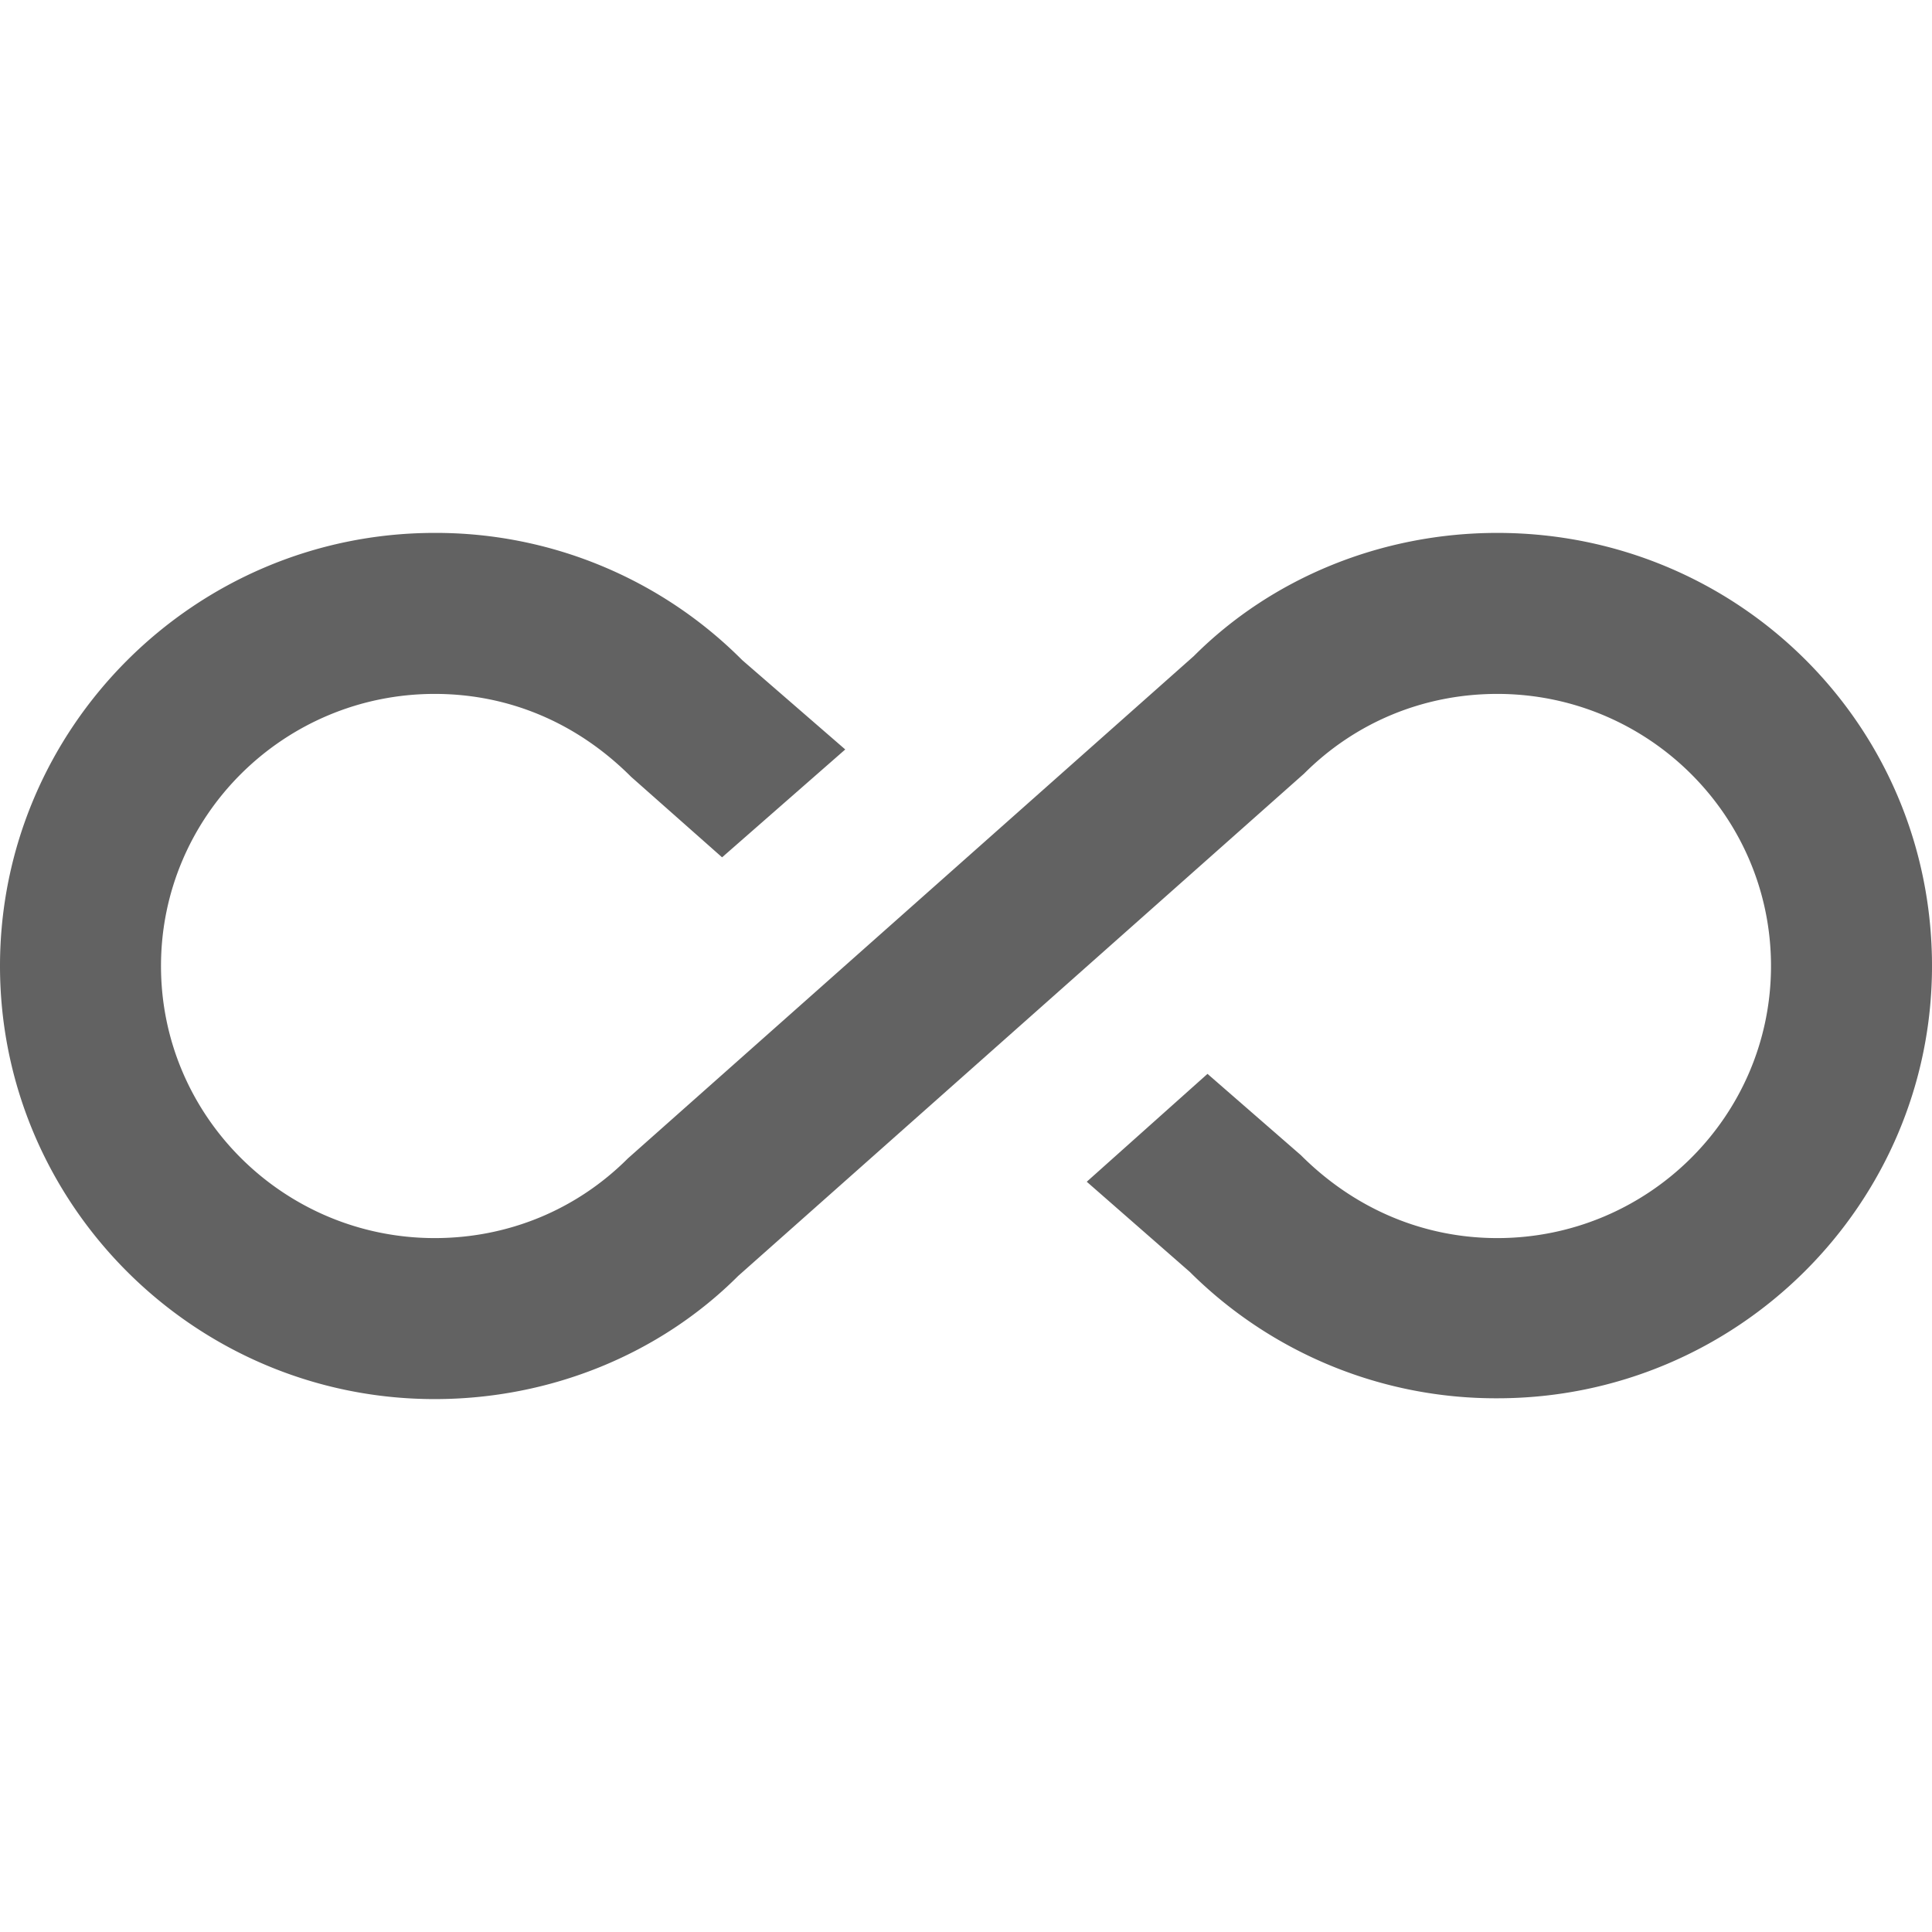 <svg xmlns="http://www.w3.org/2000/svg" xmlns:xlink="http://www.w3.org/1999/xlink" width="24" height="24" preserveAspectRatio="xMidYMid meet" viewBox="0 0 24 24" style="-ms-transform: rotate(360deg); -webkit-transform: rotate(360deg); transform: rotate(360deg);"><path d="M18.6 6.62c-1.44 0-2.8.56-3.77 1.53L7.8 14.39c-.64.64-1.49.99-2.4.99C3.53 15.38 2 13.87 2 12c0-1.87 1.53-3.38 3.4-3.38c.91 0 1.76.35 2.44 1.03l1.13 1l1.53-1.34L9.22 8.2A5.37 5.37 0 0 0 5.4 6.62C2.42 6.62 0 9.04 0 12s2.42 5.38 5.4 5.38c1.44 0 2.8-.56 3.77-1.53l7.03-6.24c.64-.64 1.49-.99 2.4-.99c1.87 0 3.4 1.51 3.4 3.38c0 1.87-1.53 3.38-3.4 3.38c-.9 0-1.76-.35-2.44-1.03L15 13.34l-1.5 1.34l1.28 1.12a5.386 5.386 0 0 0 3.82 1.57c2.98 0 5.4-2.41 5.4-5.37c0-3-2.42-5.38-5.4-5.38z" fill="#626262"/><rect x="0" y="0" width="24" height="24" fill="rgba(0, 0, 0, 0)" /></svg>